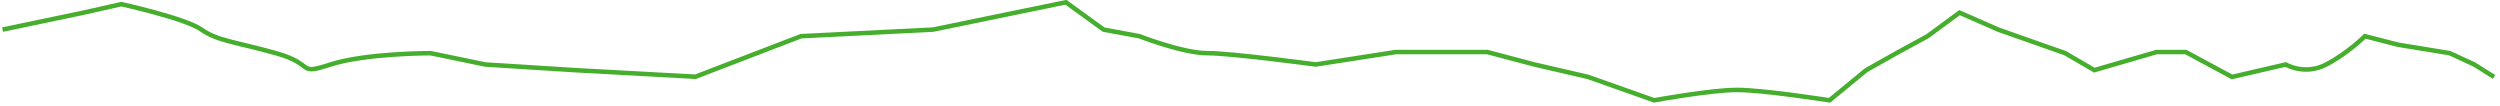 ﻿<?xml version="1.0" encoding="utf-8"?>
<svg version="1.1" xmlns:xlink="http://www.w3.org/1999/xlink" width="1105px" height="47px" xmlns="http://www.w3.org/2000/svg">
  <g transform="matrix(1 0 0 1 -142 -743 )">
    <path d="M 0.125 12.083  L 35.958 4.583  L 52.625 0.833  C 52.625 0.833  80.958 7.083  88.042 12.083  C 95.125 17.083  103.042 17.5  120.958 22.5  C 138.875 27.5  129.708 32.5  145.125 27.5  C 160.542 22.5  189.292 22.5  189.292 22.5  L 213.458 27.5  L 253.042 30  L 306.375 32.917  L 353.042 15  L 411.375 12.083  L 470.125 0  L 486.792 12.083  L 502.625 15  C 502.625 15  521.792 22.5  532.625 22.5  C 543.458 22.5  580.542 27.5  580.542 27.5  L 615.958 22  L 656.375 22  L 677.208 27.5  L 700.958 33  L 730.125 43.333  C 730.125 43.333  755.125 38.75  766.792 38.75  C 778.458 38.75  807.625 43.333  807.625 43.333  L 823.875 30  L 837.208 22.5  L 850.958 15  L 865.125 4.583  L 882.208 12.083  L 911.792 22.5  L 924.708 30  L 952.208 22  L 965.125 22  L 985.542 33  L 1009.292 27.5  C 1009.292 27.5  1017.625 32.5  1027.208 27.5  C 1036.792 22.5  1044.292 15  1044.292 15  L 1058.875 18.75  L 1081.792 22.5  L 1092.625 27.5  L 1101.375 33  " stroke-width="2" stroke="#45ae2d" fill="none" transform="matrix(1 0 0 1 143 744 )" />
  </g>
</svg>